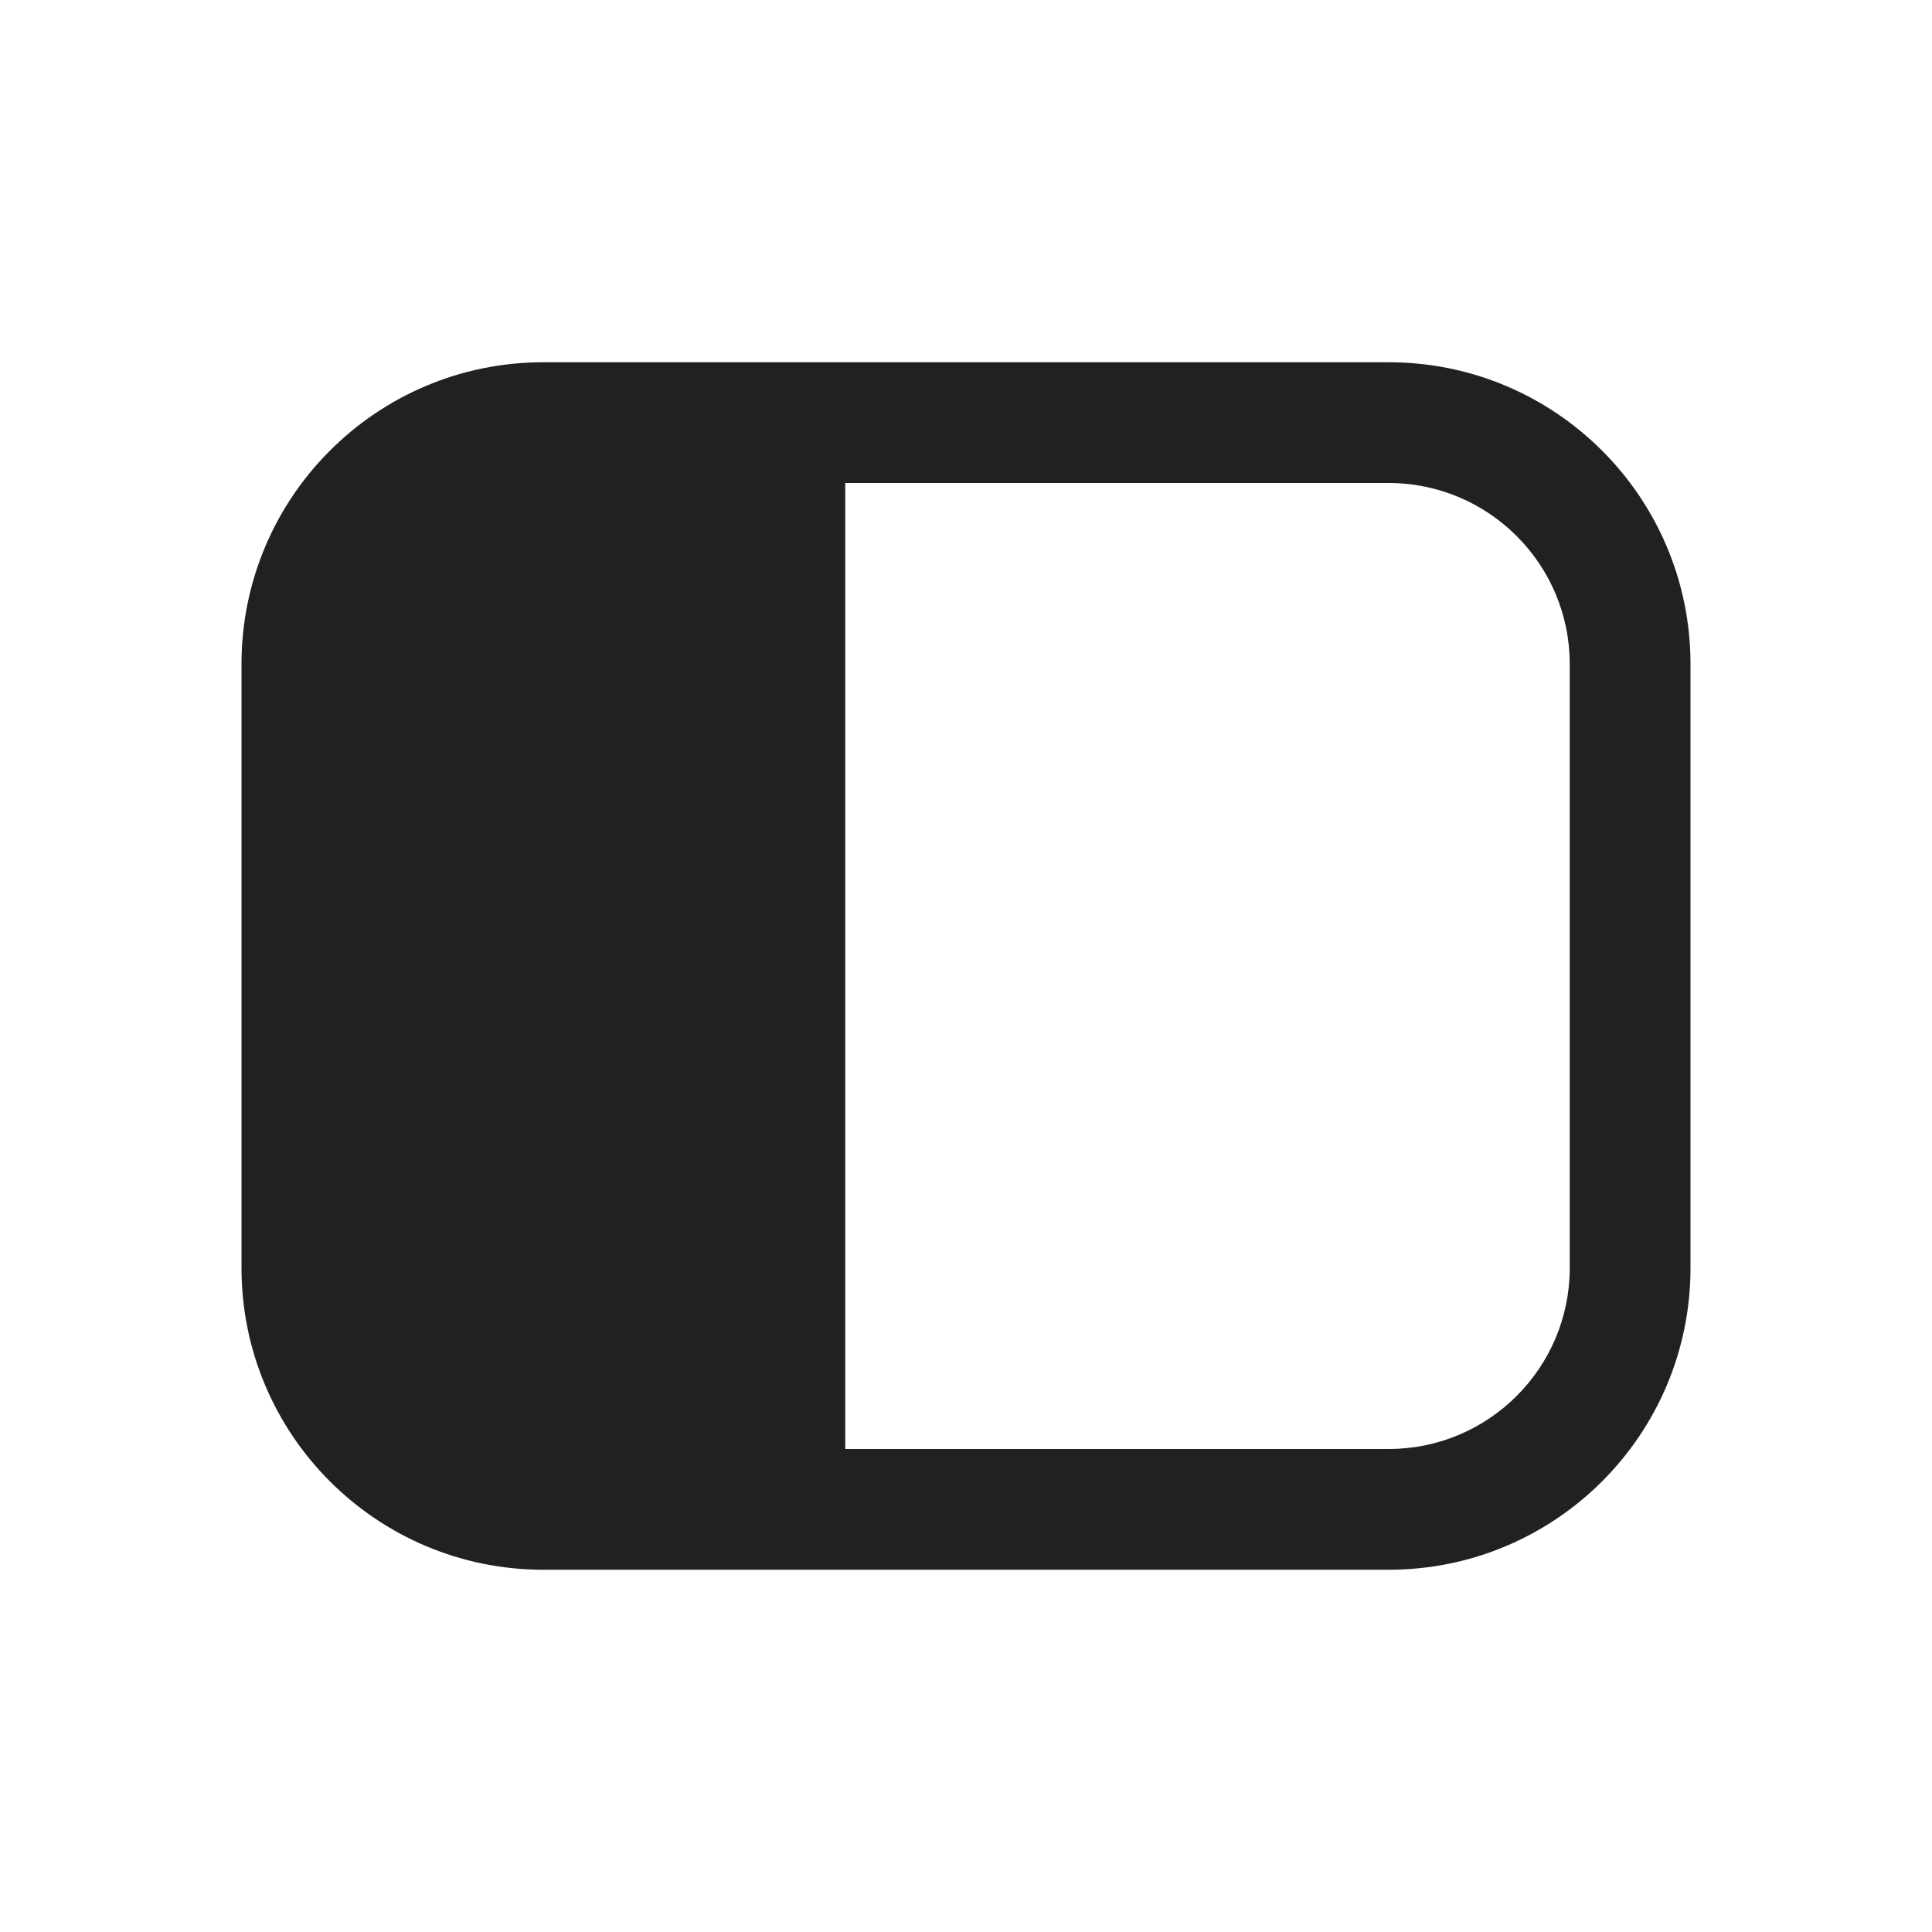 <svg width="16" height="16" viewBox="0 0 16 16" fill="none" xmlns="http://www.w3.org/2000/svg">
<path d="M4.5 3C3.119 3 2 4.119 2 5.5V10.5C2 11.881 3.119 13 4.5 13H11.5C12.881 13 14 11.881 14 10.5V5.5C14 4.119 12.881 3 11.5 3H4.5ZM7 4H11.5C12.328 4 13 4.672 13 5.5V10.5C13 11.328 12.328 12 11.5 12H7V4Z" fill="#212121"/>
</svg>
